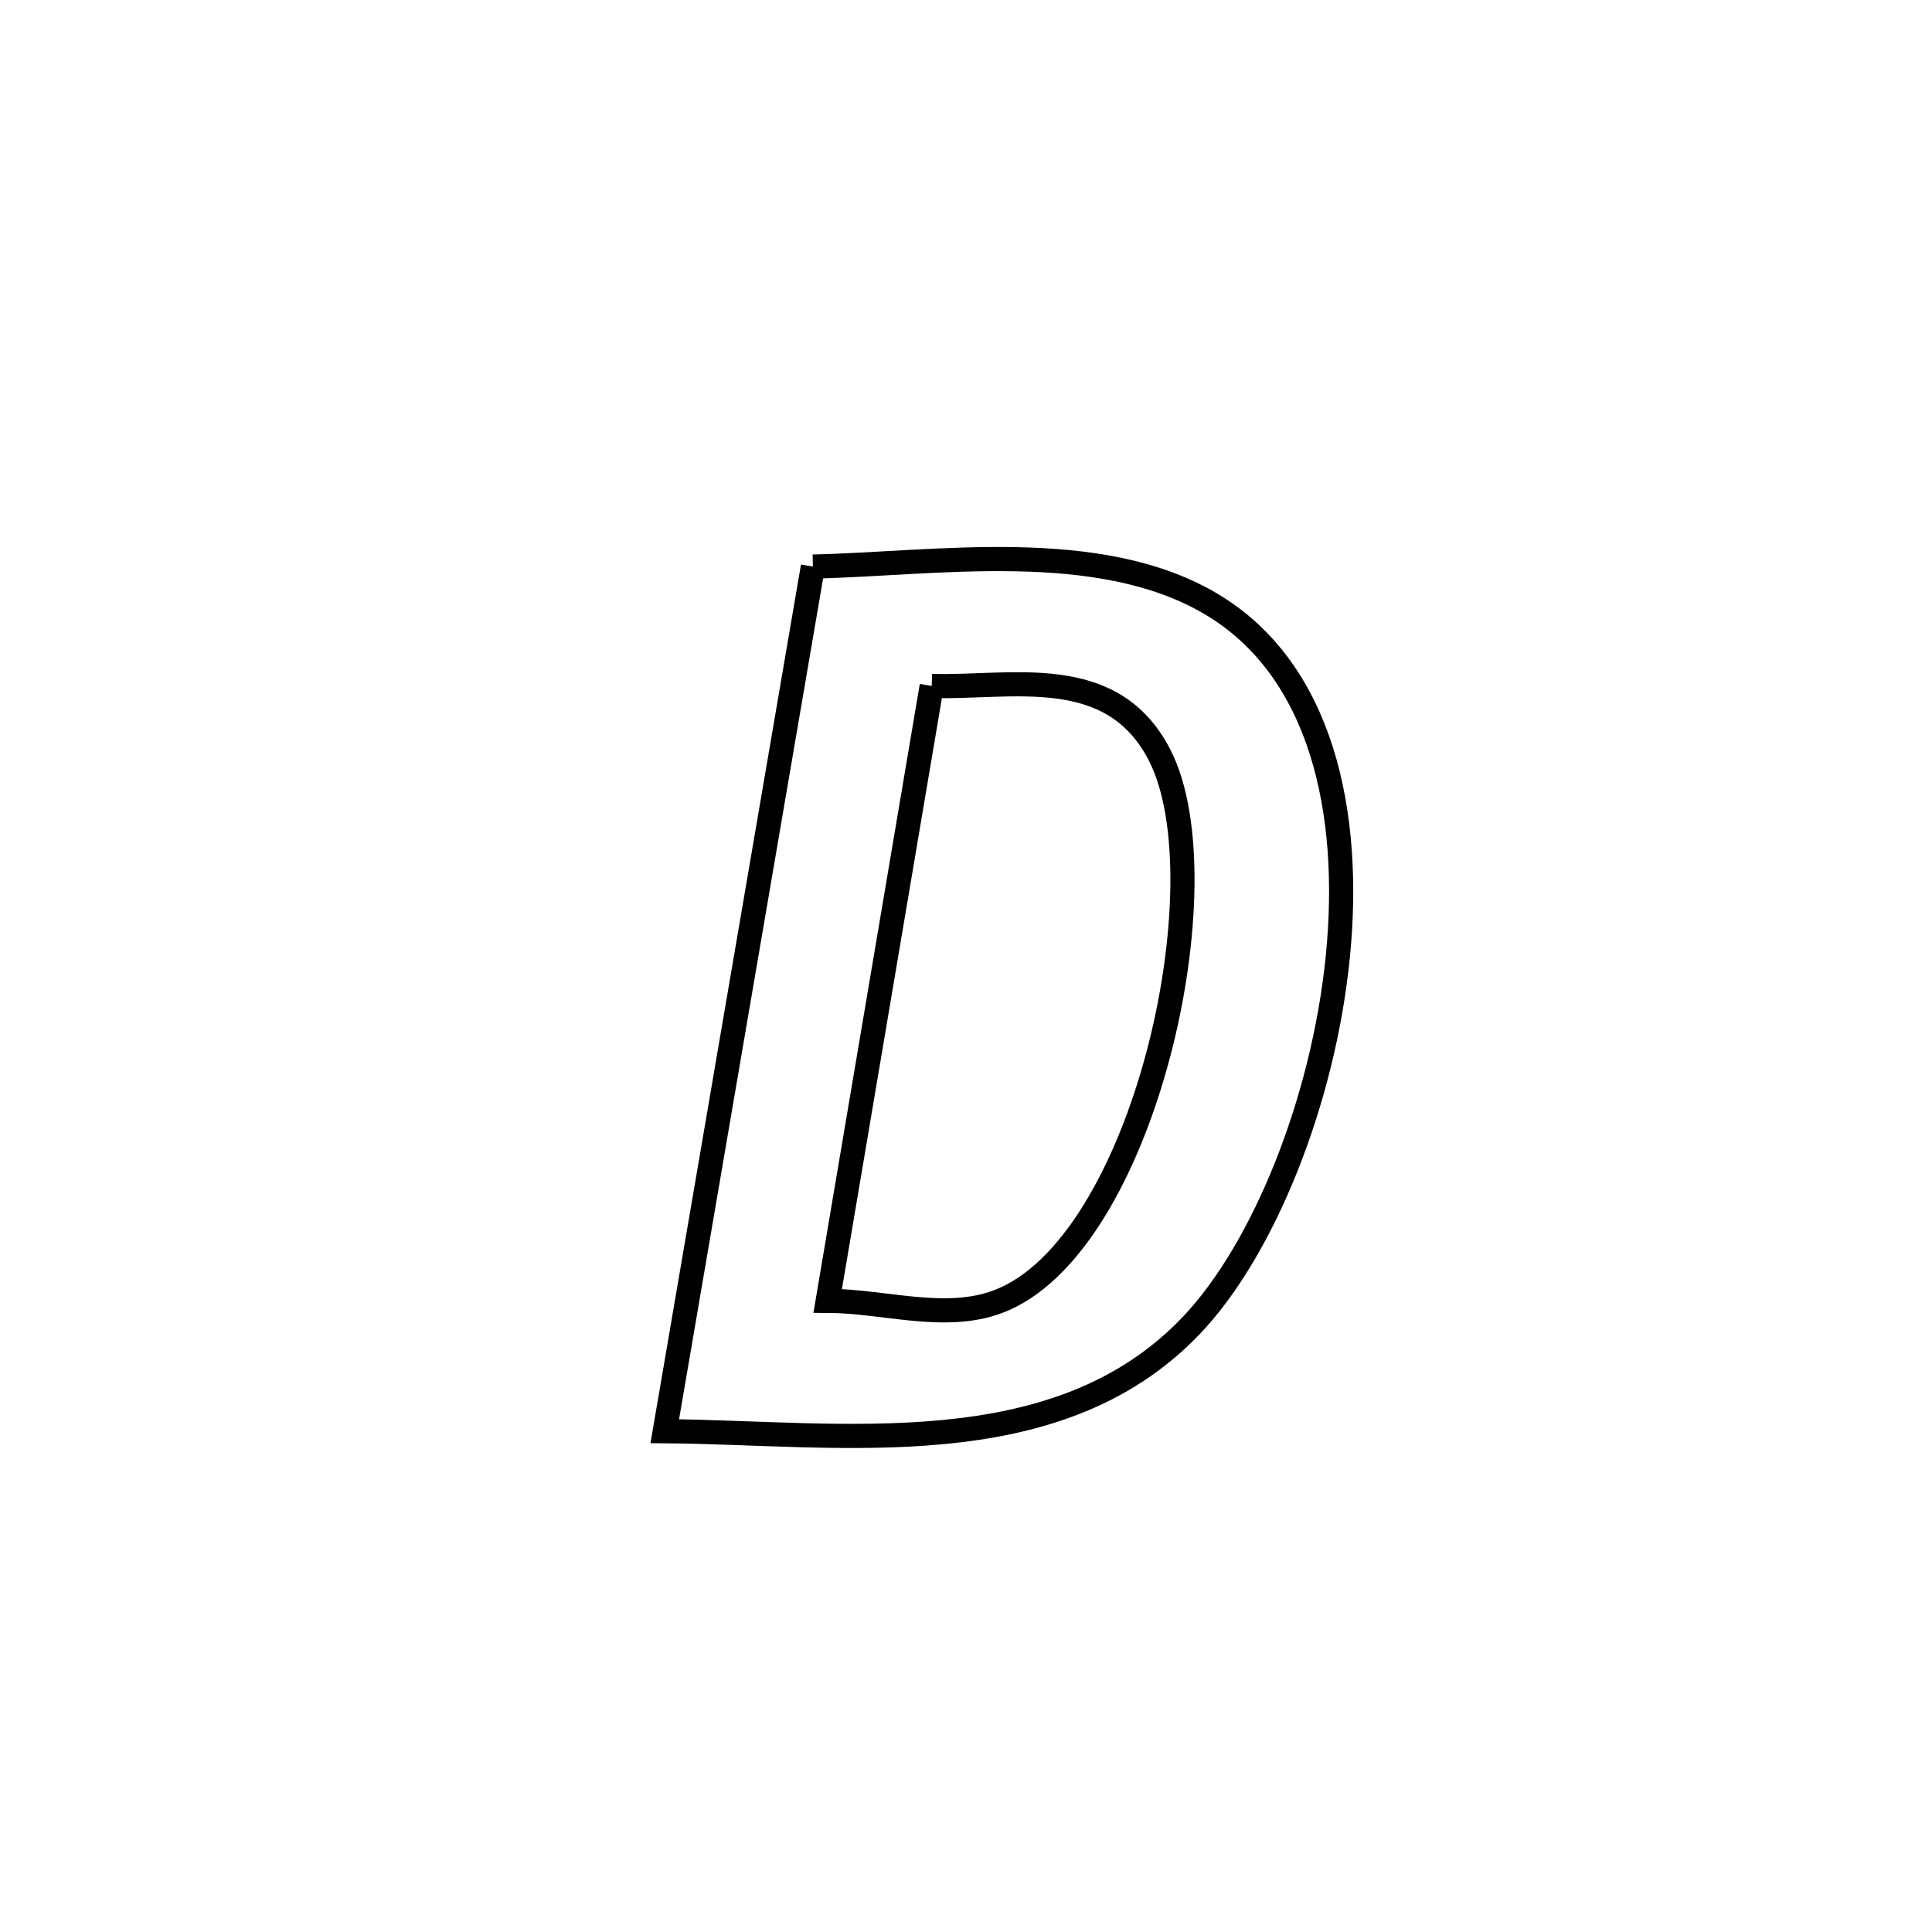 <svg xmlns="http://www.w3.org/2000/svg" viewBox="0.0 0.0 24.0 24.0" height="200px" width="200px"><path fill="none" stroke="black" stroke-width=".3" stroke-opacity="1.0"  filling="0" d="M10.098 7.038 L10.098 7.038 C11.622 7.005 13.645 6.673 15.045 7.503 C16.417 8.316 16.8 10.089 16.618 11.893 C16.436 13.696 15.689 15.529 14.801 16.463 C13.12 18.23 10.44 17.795 8.258 17.779 L8.258 17.779 C8.565 15.989 8.871 14.199 9.178 12.409 C9.484 10.618 9.791 8.828 10.098 7.038 L10.098 7.038"></path>
<path fill="none" stroke="black" stroke-width=".3" stroke-opacity="1.0"  filling="0" d="M11.574 8.521 L11.574 8.521 C12.565 8.551 13.814 8.225 14.406 9.382 C14.81 10.171 14.762 11.698 14.385 13.113 C14.008 14.528 13.304 15.83 12.396 16.17 C11.736 16.417 10.986 16.162 10.282 16.159 L10.282 16.159 C10.497 14.886 10.712 13.613 10.928 12.34 C11.143 11.067 11.358 9.794 11.574 8.521 L11.574 8.521"></path></svg>